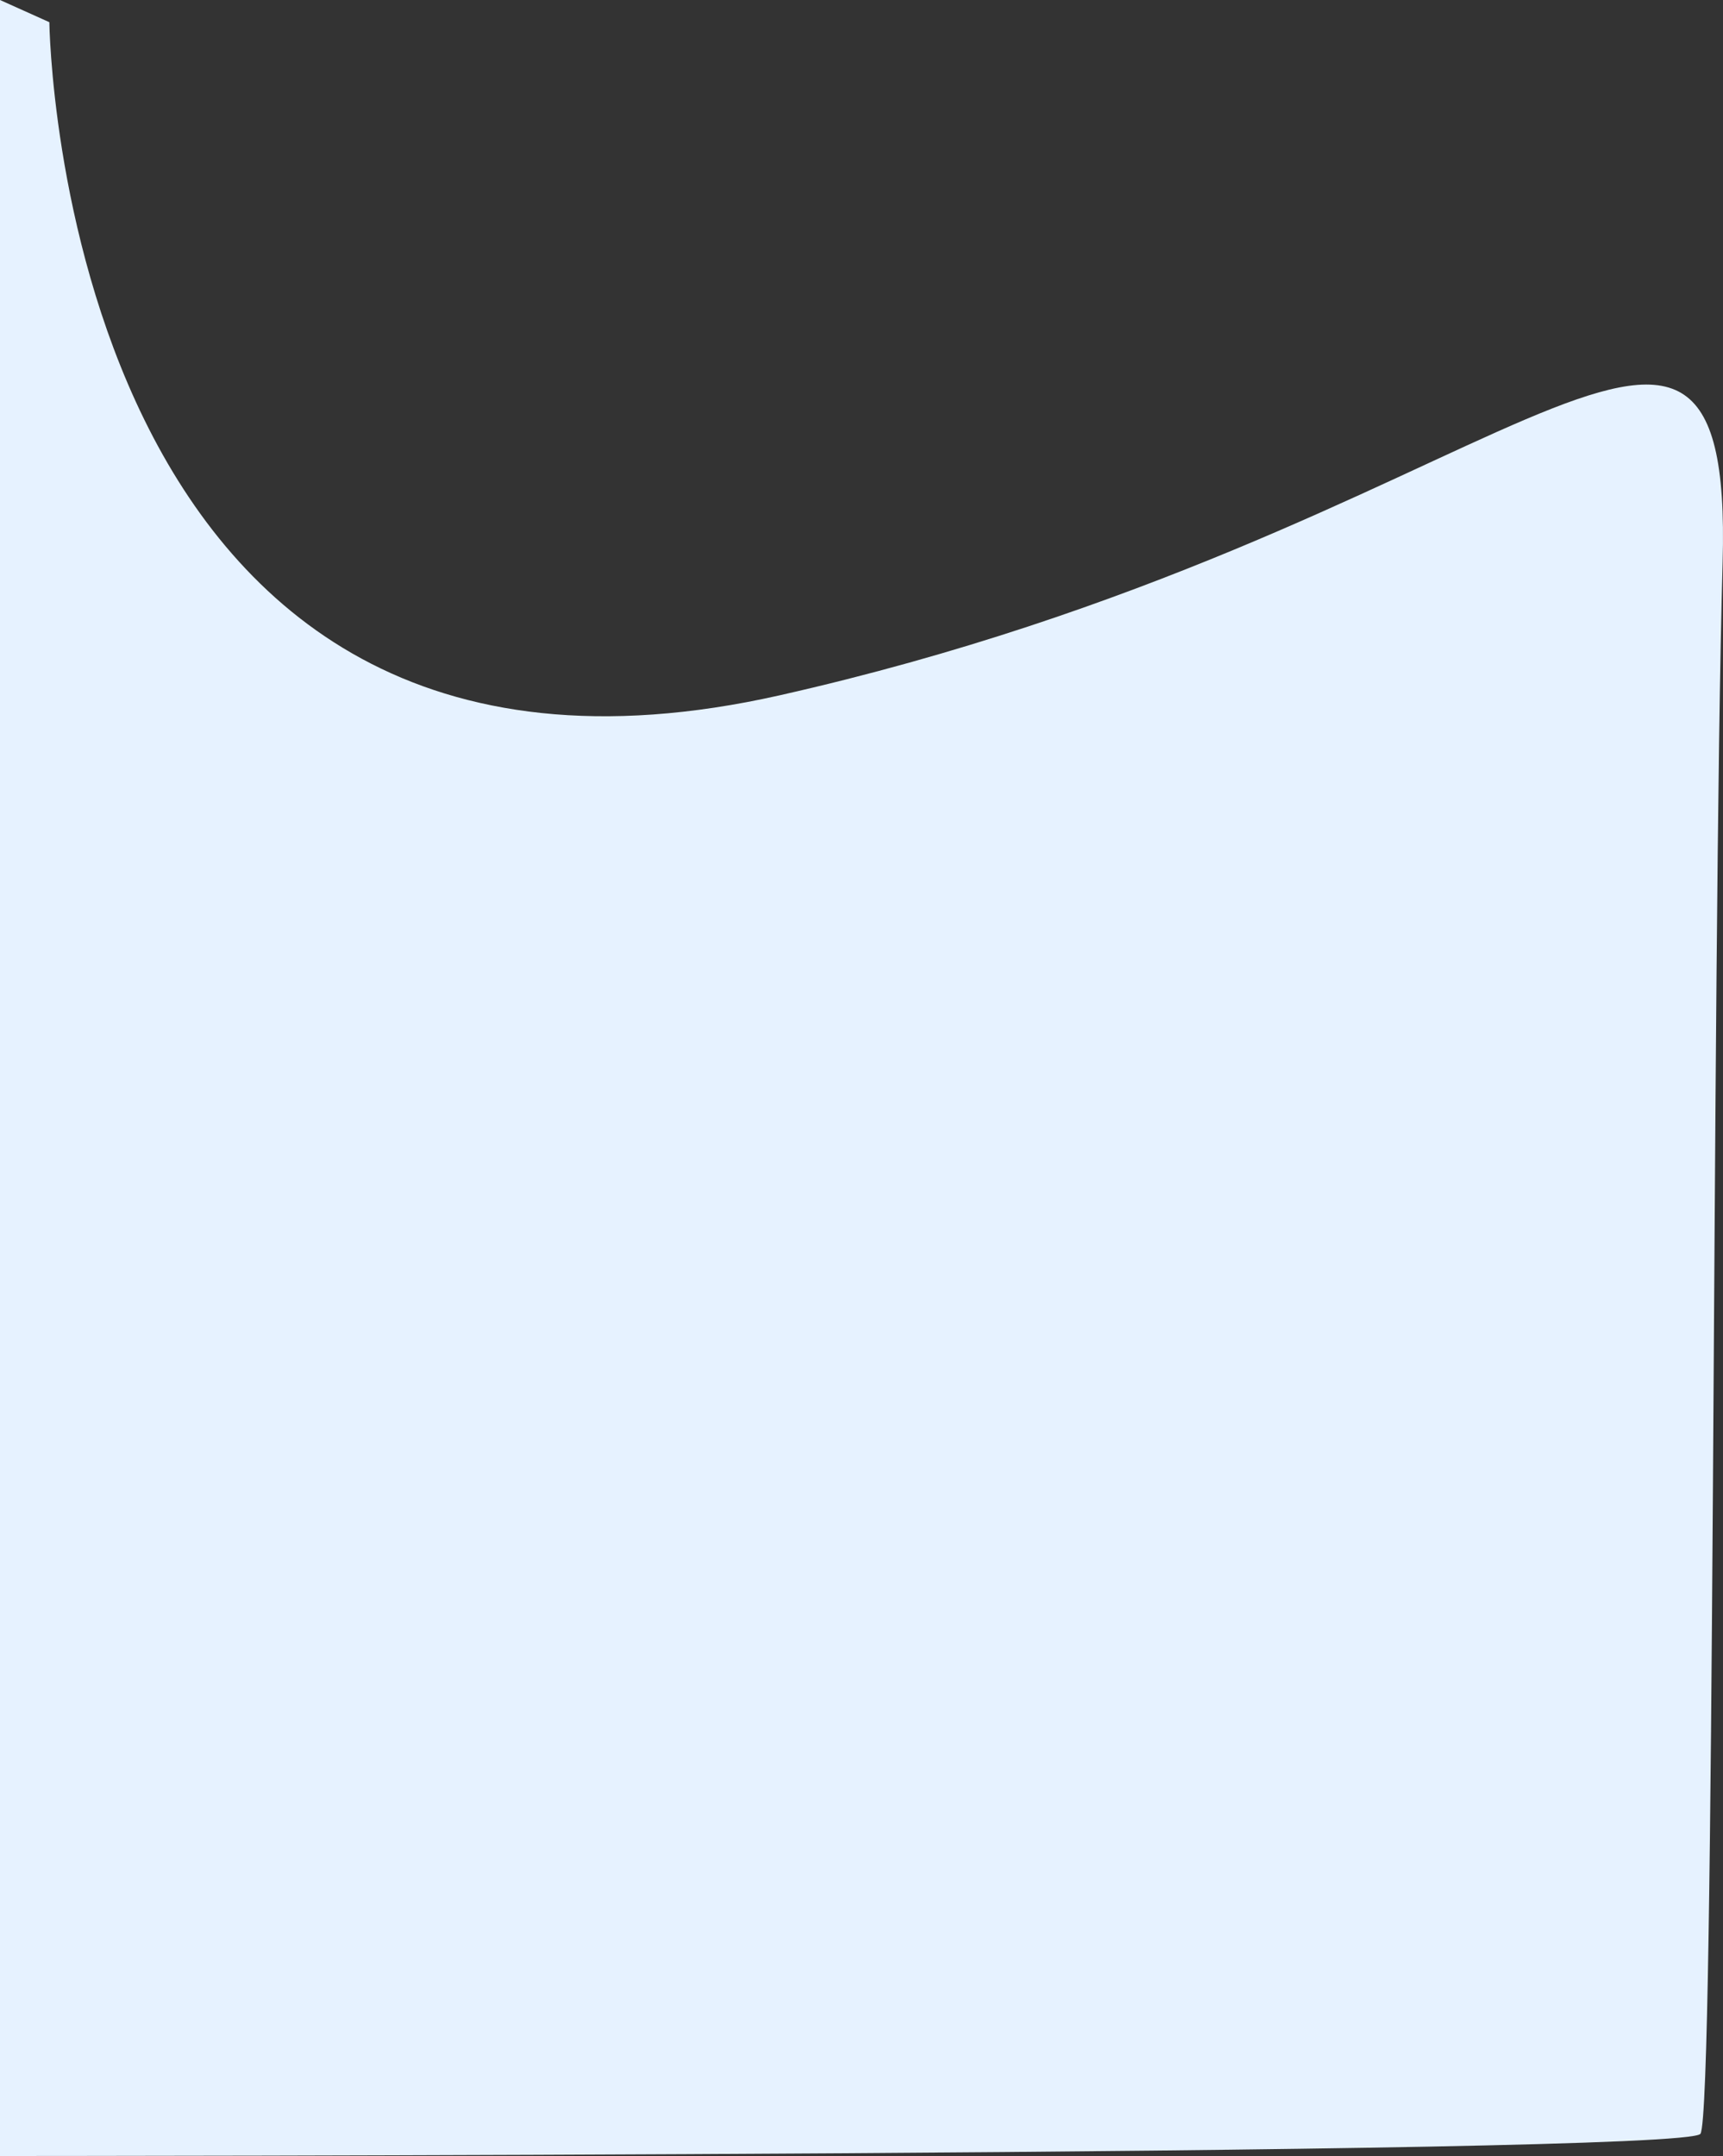<svg xmlns="http://www.w3.org/2000/svg" width="409.129" height="511.738" viewBox="0 0 409.129 511.738">
  <rect x="0" y="0" width="409.129" height="511.738" fill="#333333" stroke="none"/>
  <path id="Path_24" data-name="Path 24" d="M-493,314.241s2.328,198.375,173.493,159.754,226.464-125.521,223.831-31.6-1.756,367.784-5.267,373.051-403.773,5.267-403.773,5.267V308.974Z" transform="translate(504.716 -308.974)" fill="#e6f2ff"/>
</svg>

